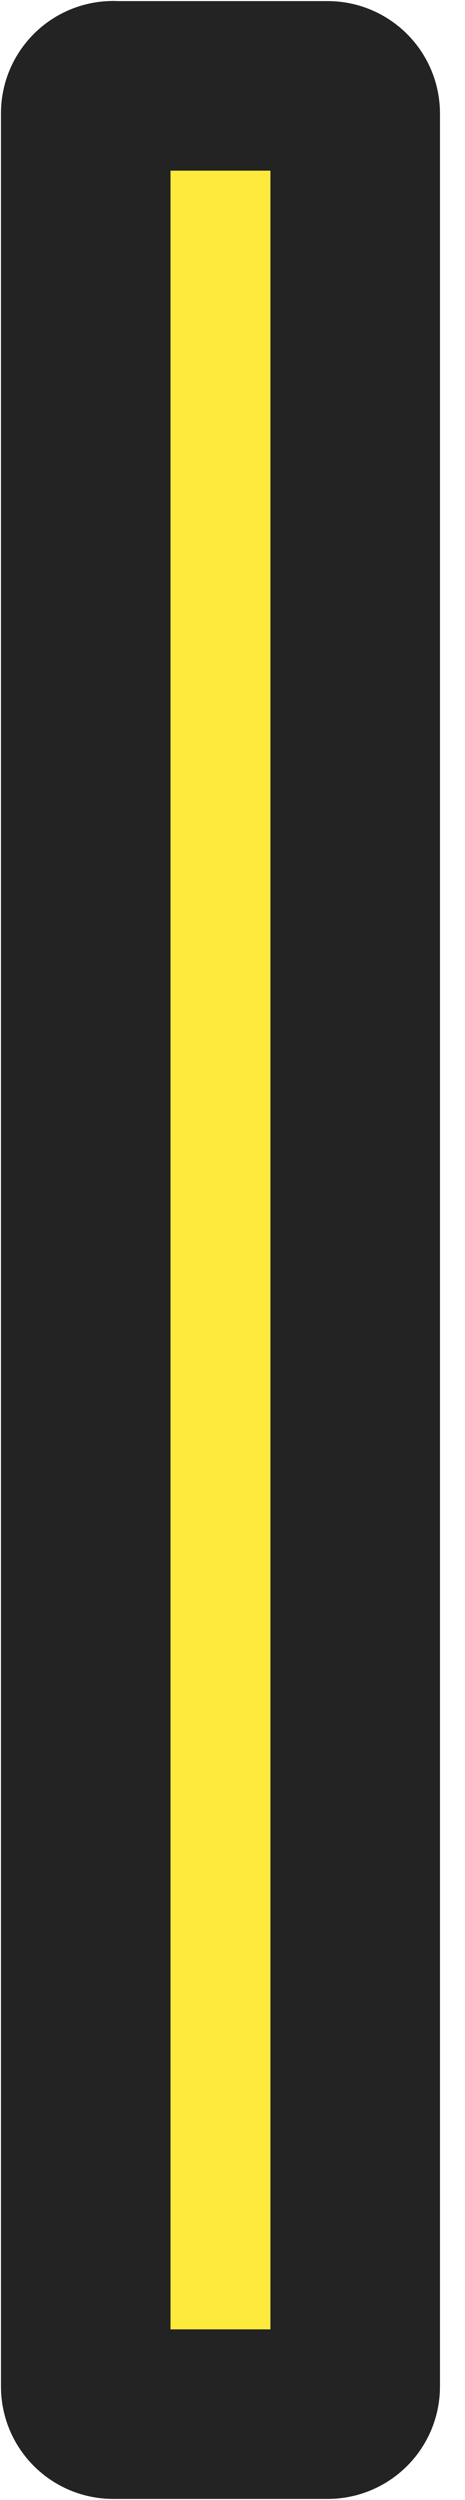 <svg width="8" height="43" viewBox="0 0 8 43" fill="none" xmlns="http://www.w3.org/2000/svg">
<path d="M1.949 1.477H5.636C5.898 1.477 6.111 1.69 6.111 1.952V41.05C6.111 41.313 5.898 41.525 5.636 41.525H1.949C1.687 41.525 1.475 41.313 1.475 41.05V1.949C1.475 1.687 1.687 1.475 1.949 1.475V1.477Z" fill="#FDEA3D" stroke="#232323" stroke-width="2.917" stroke-linecap="round" stroke-linejoin="round"/>
</svg>
